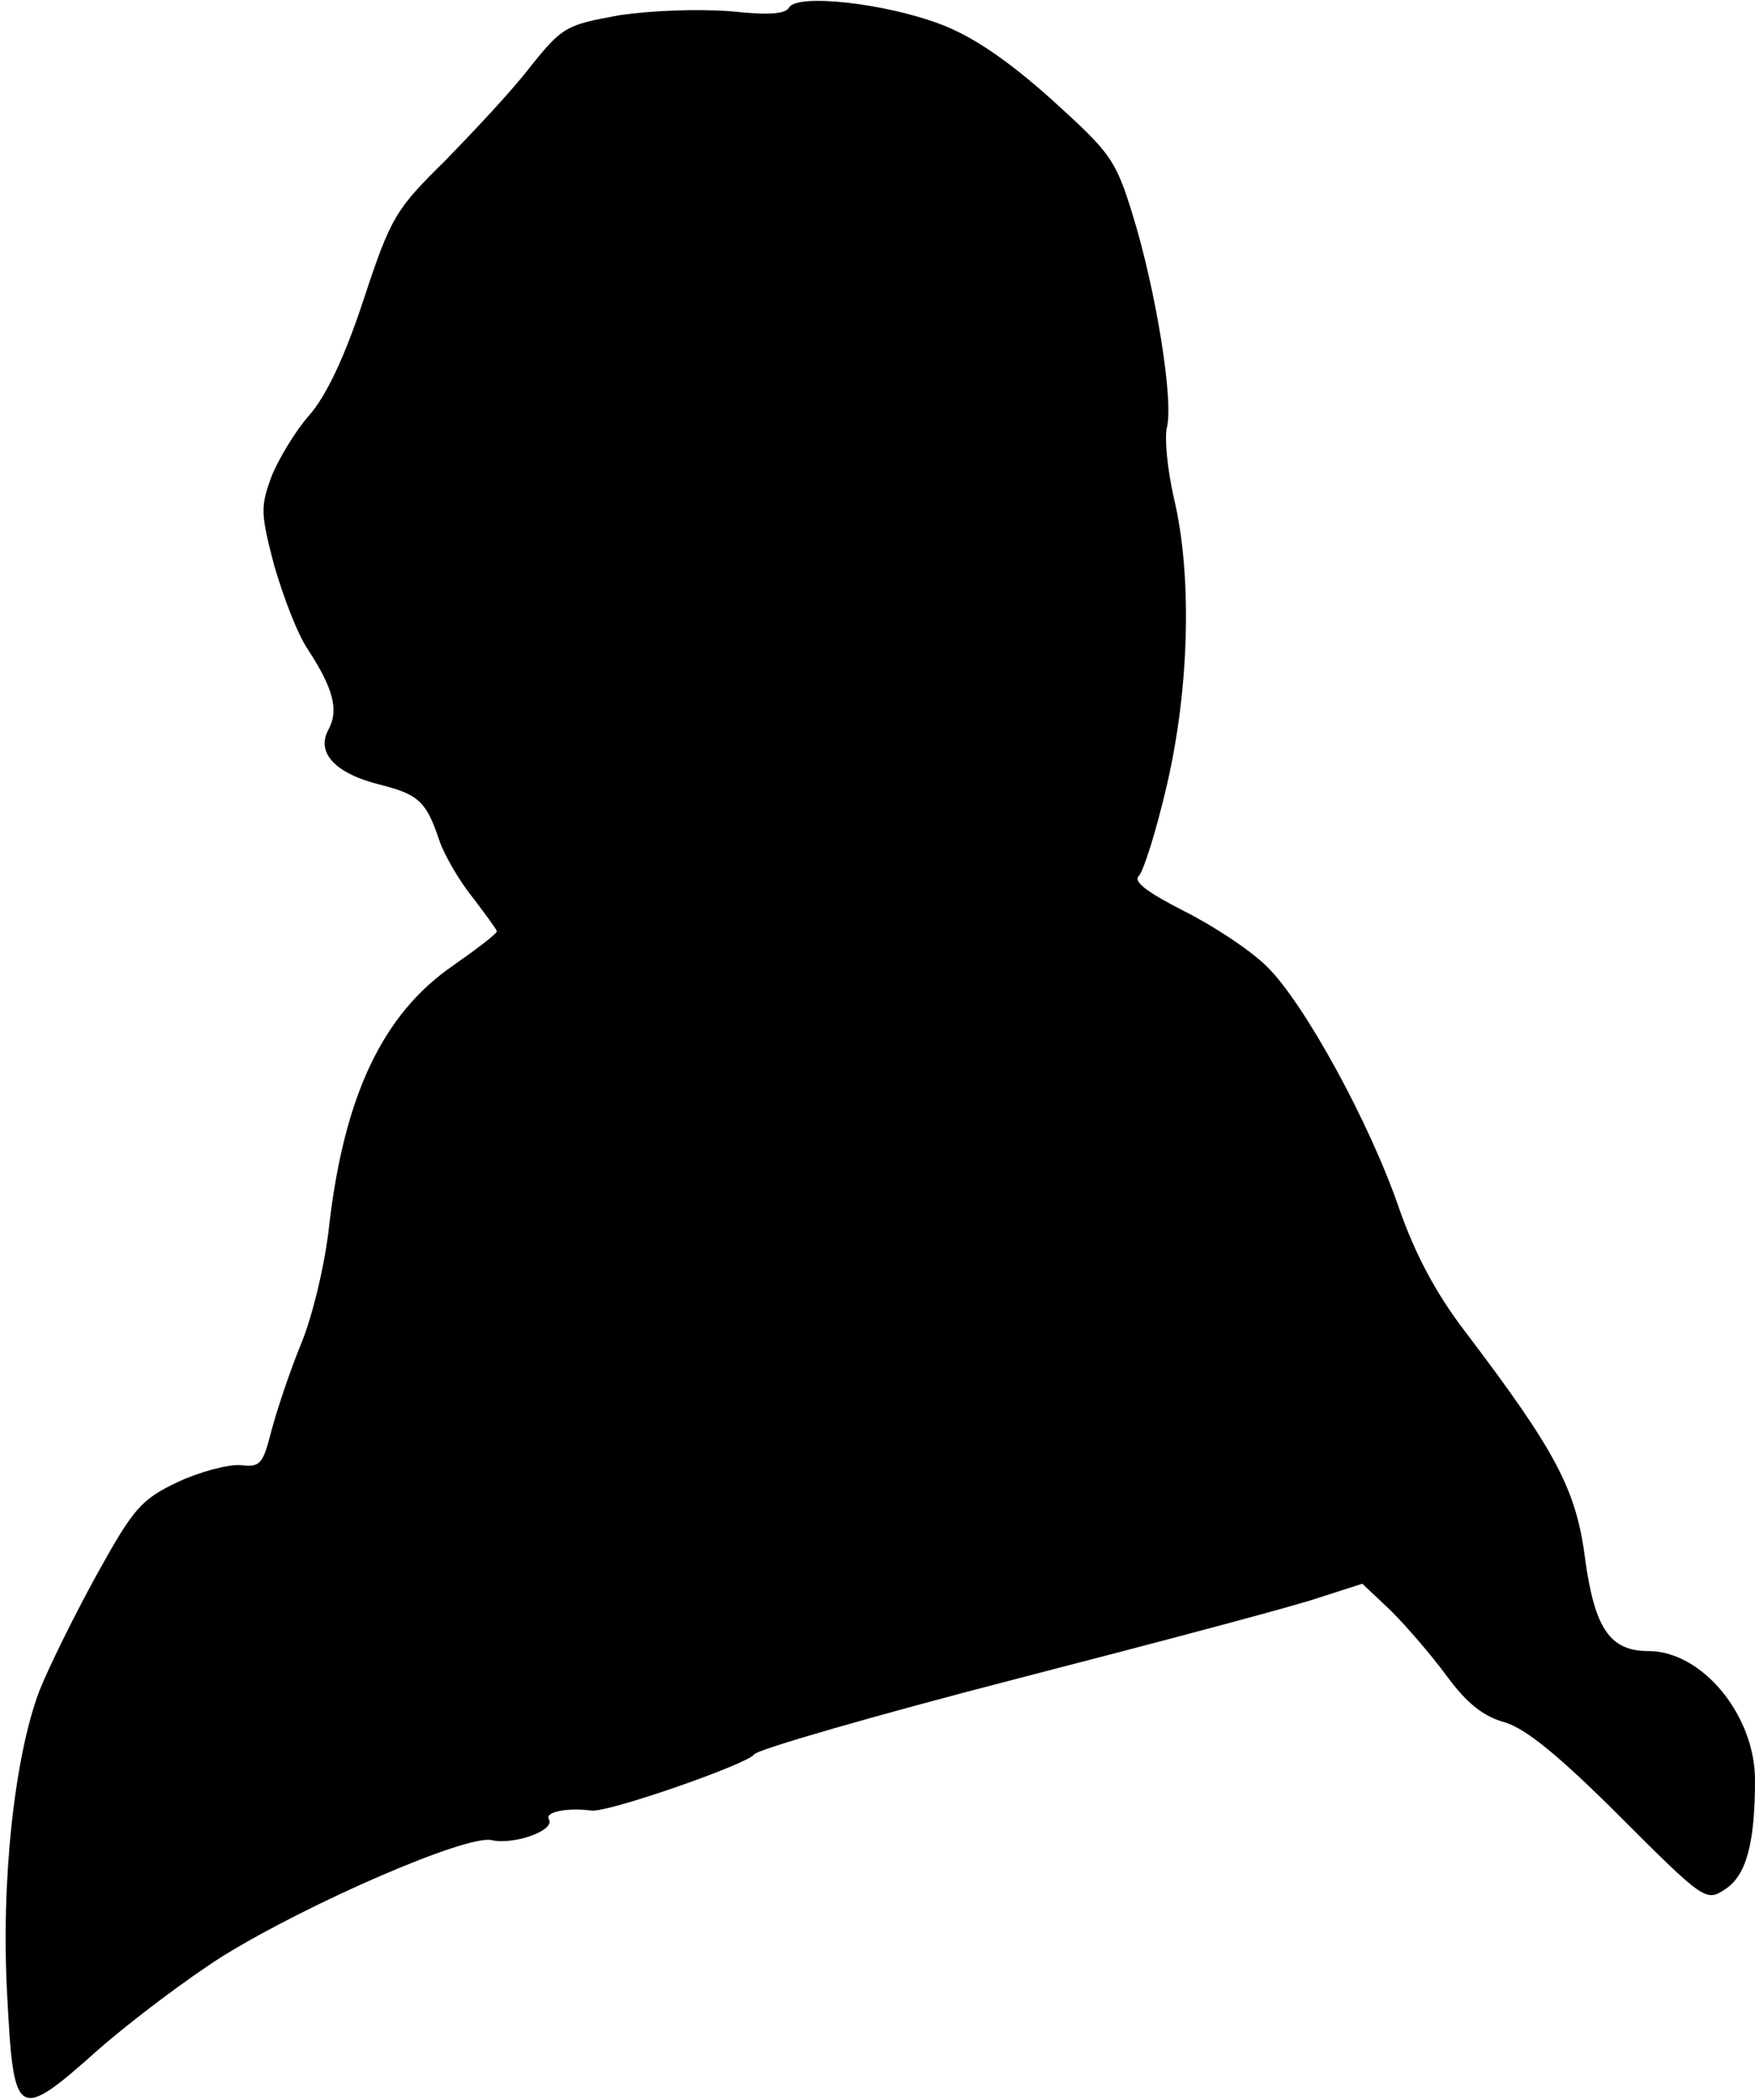 <?xml version="1.0" standalone="no"?>
<!DOCTYPE svg PUBLIC "-//W3C//DTD SVG 20010904//EN"
 "http://www.w3.org/TR/2001/REC-SVG-20010904/DTD/svg10.dtd">
<svg version="1.0" xmlns="http://www.w3.org/2000/svg"
 width="219pt" height="262pt" viewBox="0 0 219 262"
 preserveAspectRatio="xMidYMid meet">
<g transform="translate(0,262) scale(0.1,-0.1)"
fill="#000000" stroke="none">
<path fill="#000000" stroke="none" d="M985 2611 c-5 -9 -27 -10 -74 -5 -40 3
-97 1 -138 -5 -66 -12 -71 -14 -111 -64 -22 -29 -71 -81 -106 -117 -62 -61
-68 -70 -102 -173 -24 -73 -47 -121 -68 -145 -17 -19 -38 -54 -47 -76 -14 -38
-14 -46 3 -111 11 -38 29 -86 42 -105 32 -49 39 -76 26 -100 -16 -29 8 -55 64
-69 48 -12 58 -21 74 -69 6 -18 25 -51 42 -72 16 -21 30 -40 30 -42 0 -3 -25
-22 -55 -43 -87 -60 -135 -161 -154 -322 -5 -49 -21 -115 -35 -149 -14 -34
-30 -82 -37 -108 -11 -43 -14 -47 -39 -44 -15 1 -50 -8 -78 -21 -46 -22 -55
-32 -102 -117 -28 -51 -60 -116 -71 -144 -31 -82 -48 -238 -40 -380 8 -155 12
-158 114 -67 40 35 110 88 156 117 107 66 305 152 335 144 27 -6 79 12 71 26
-6 9 22 15 53 11 20 -3 195 58 203 70 3 6 152 49 330 95 178 46 348 91 376
101 l53 17 36 -34 c19 -19 51 -56 70 -82 25 -34 46 -50 72 -57 26 -8 67 -41
143 -117 106 -106 108 -107 132 -91 26 17 37 57 37 136 0 81 -66 161 -133 161
-48 0 -67 28 -79 115 -11 87 -37 135 -150 284 -36 47 -62 96 -82 153 -37 108
-119 257 -165 302 -20 20 -67 51 -103 69 -47 24 -64 37 -57 44 6 6 22 57 35
113 28 120 32 261 9 358 -8 35 -12 74 -9 88 9 34 -14 173 -42 264 -22 72 -28
79 -103 147 -55 49 -98 78 -138 93 -69 26 -177 38 -188 21z"/>
</g>
</svg>
